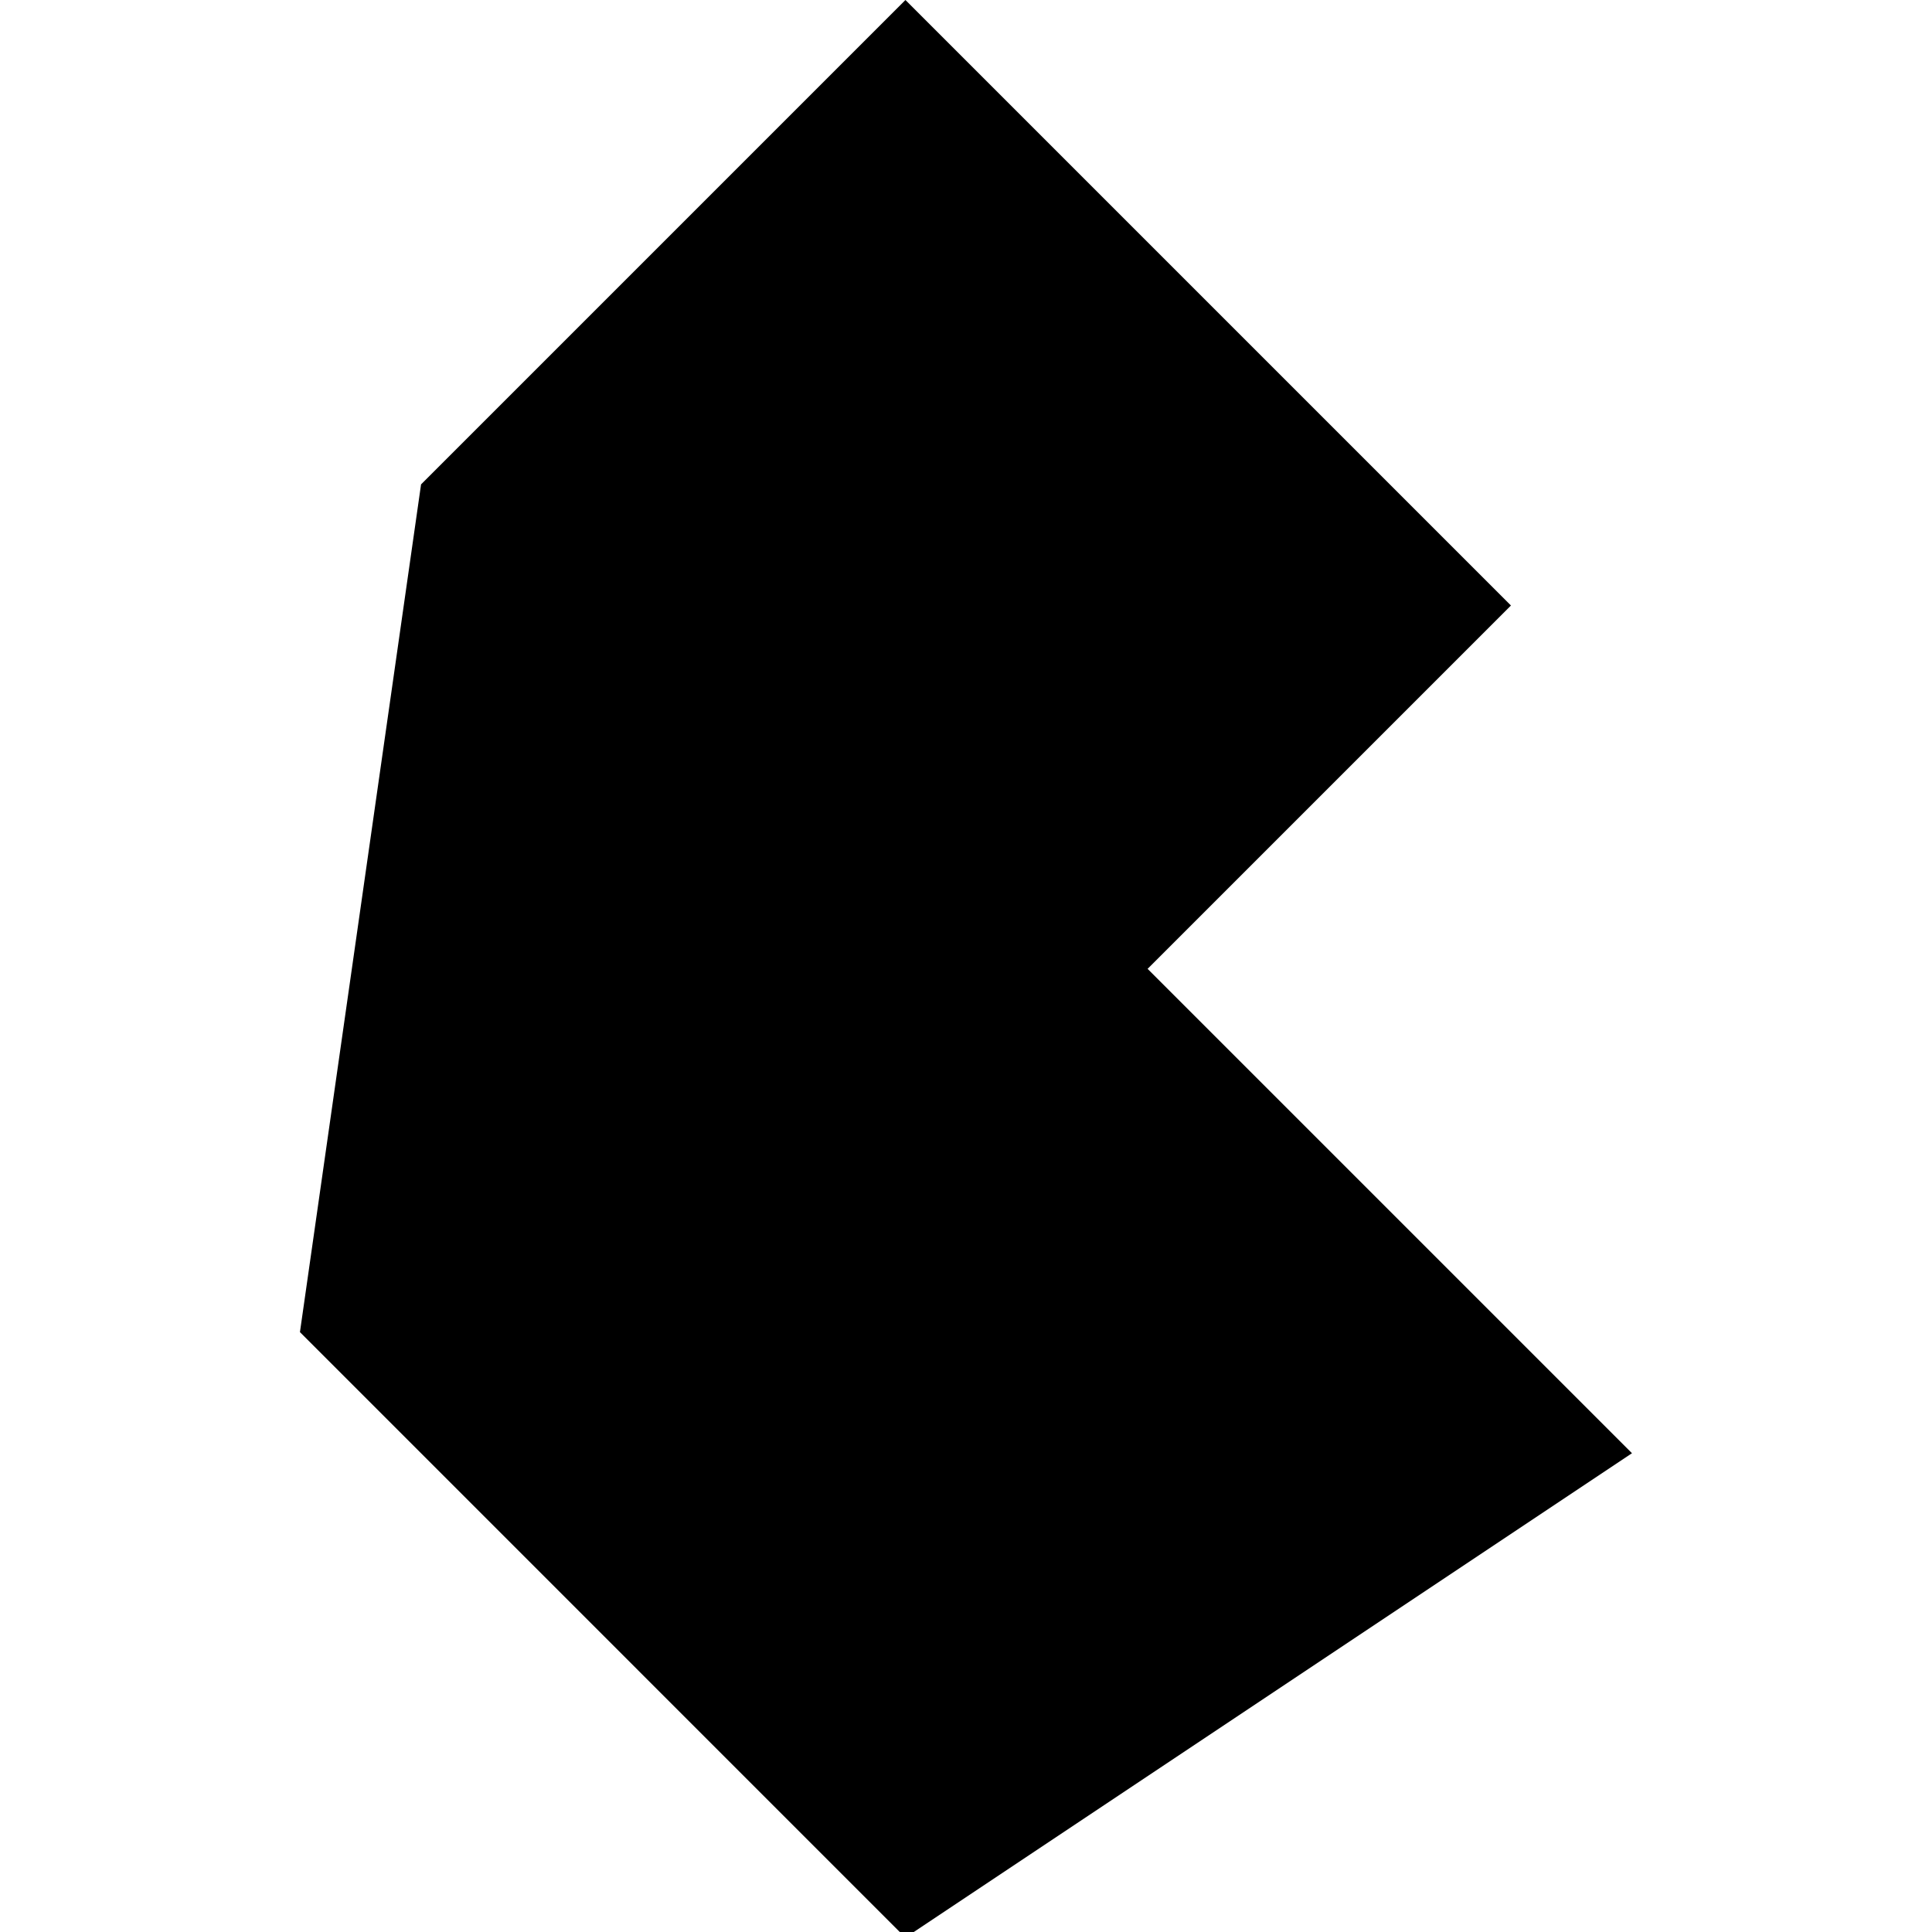 <!-- Generated by IcoMoon.io -->
<svg version="1.1" xmlns="http://www.w3.org/2000/svg" width="32" height="32" viewBox="0 0 32 32">
<title>bulma</title>
<path d="M4.968 22.064l2.006-14.041 8.023-8.023 10.029 10.029-6.018 6.018 8.023 8.023-12.035 8.023z"></path>
</svg>
